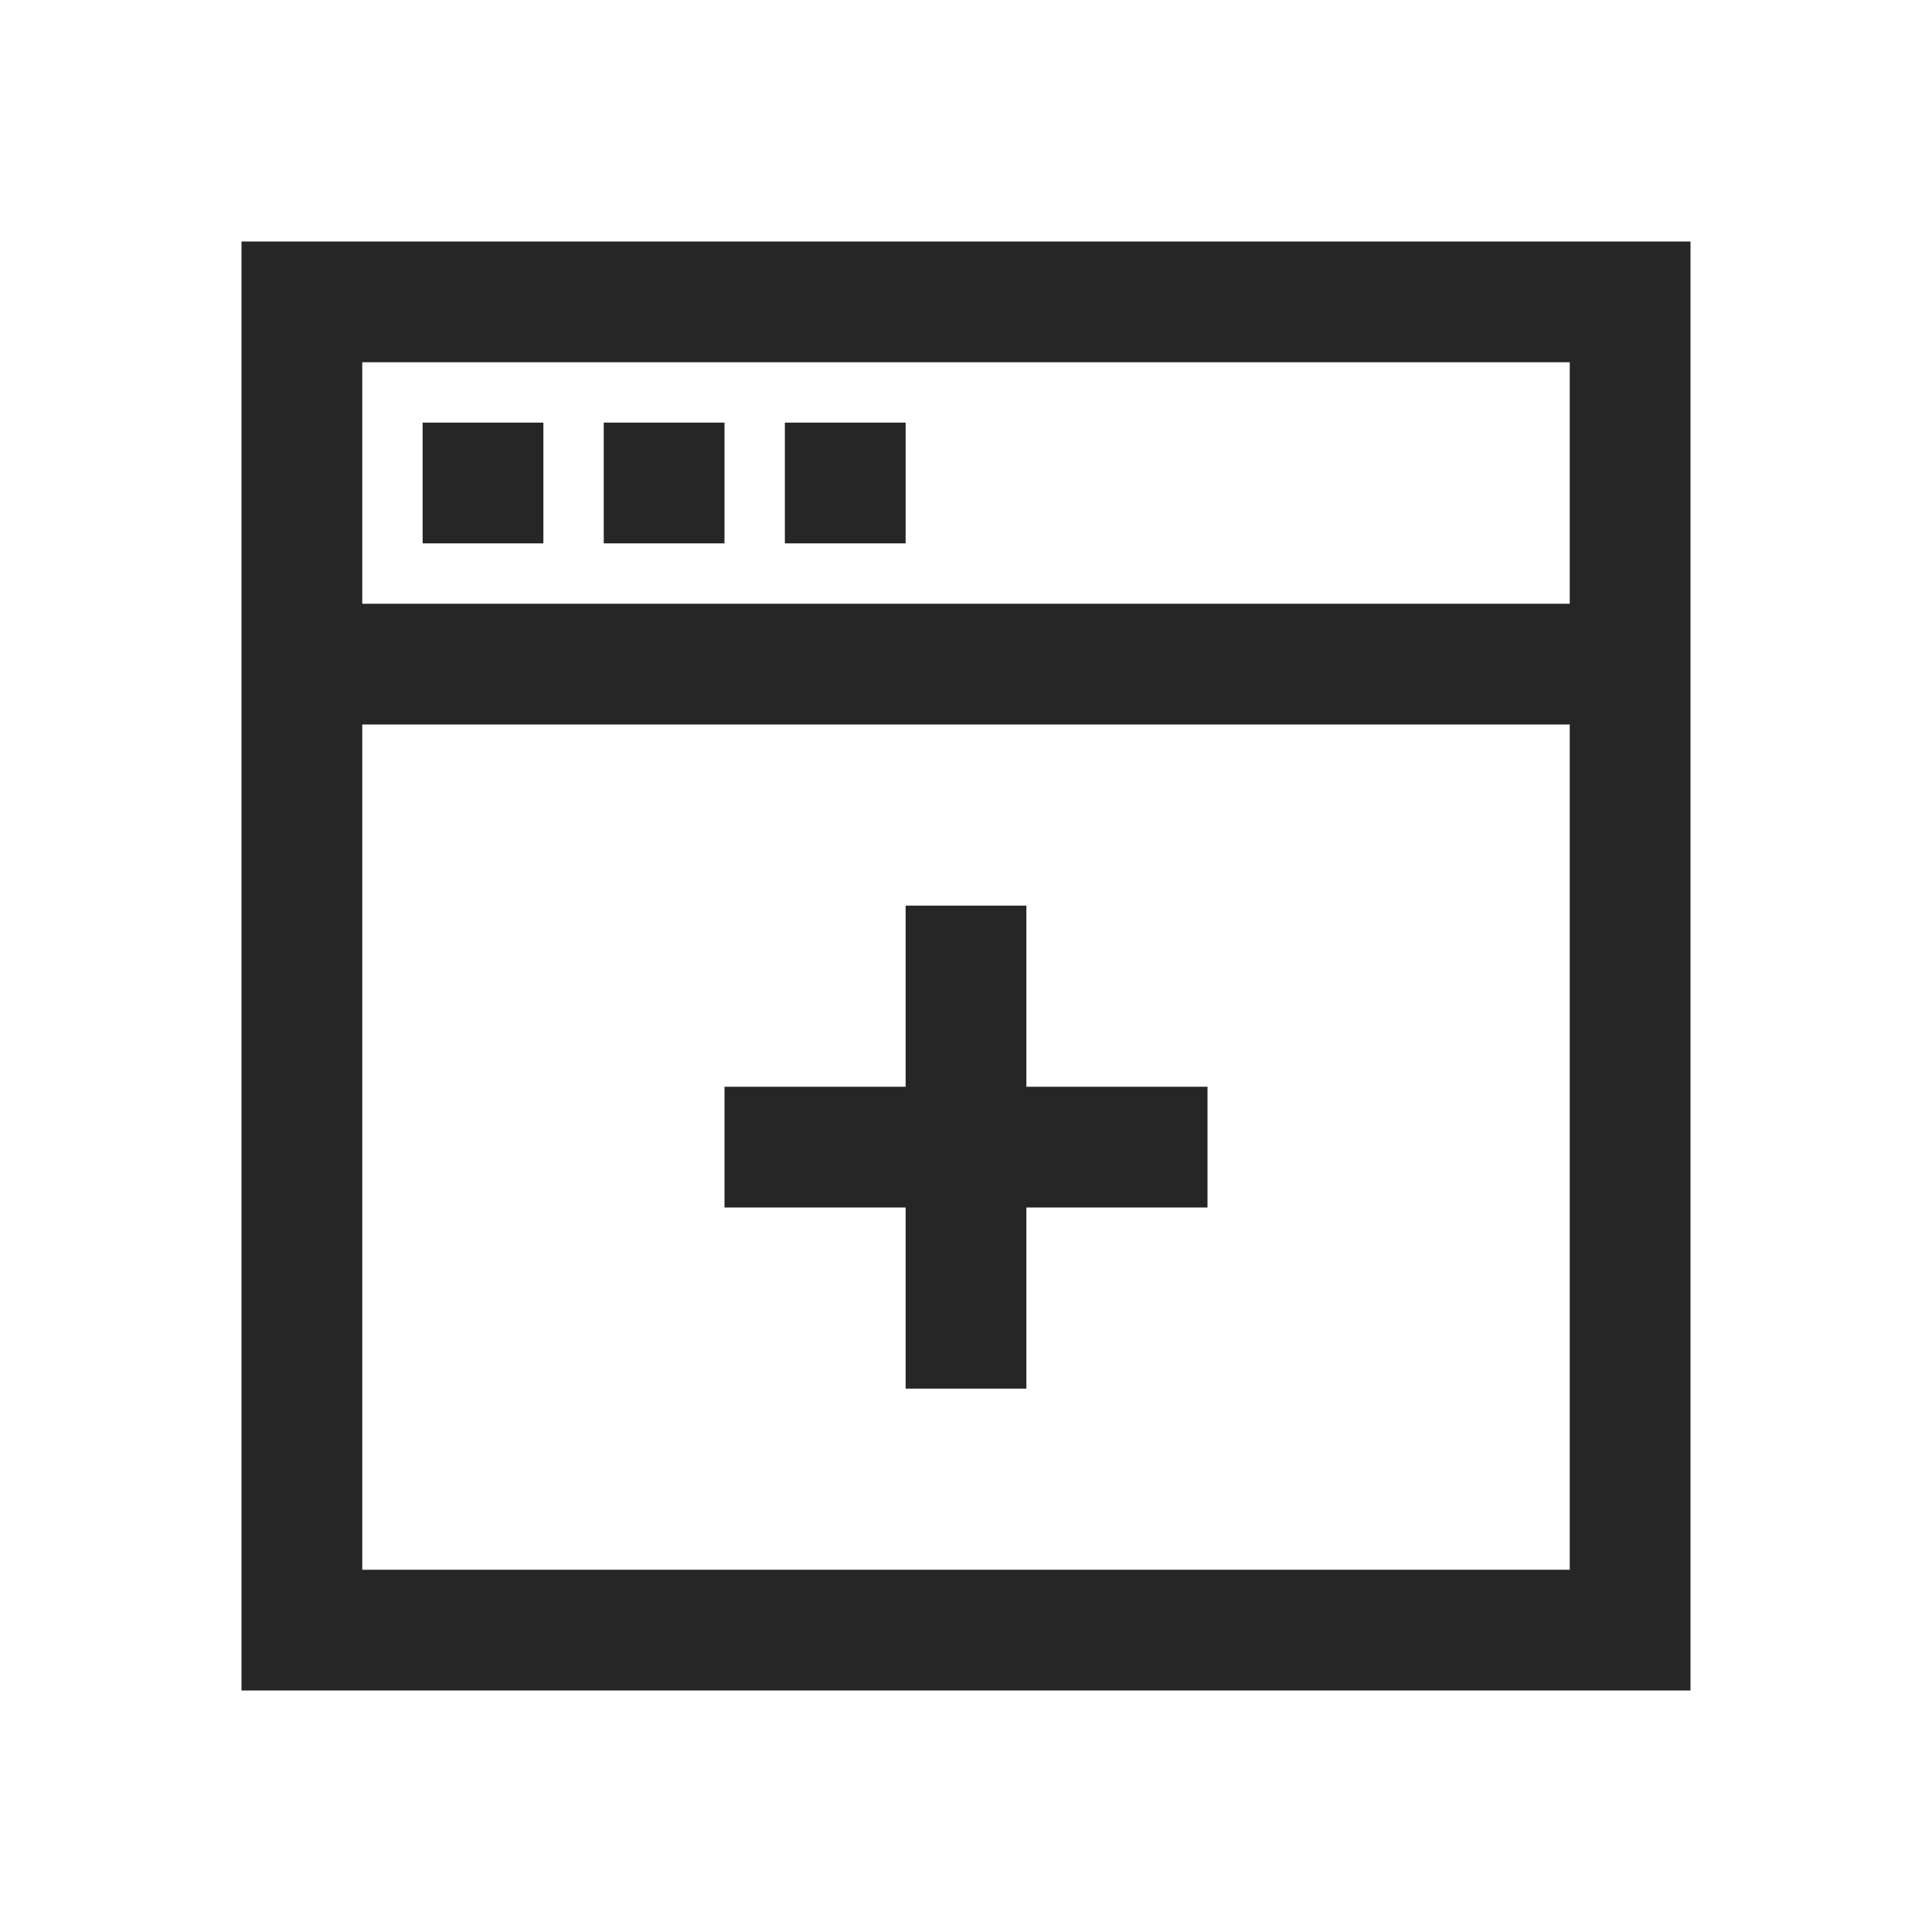 <?xml version="1.0" encoding="UTF-8"?>
<svg xmlns="http://www.w3.org/2000/svg" xmlns:xlink="http://www.w3.org/1999/xlink" viewBox="0 0 32 32" version="1.1" fill="#262626"><g id="surface1" fill="#262626"><path style=" " d="M 4 4 L 4 28 L 28 28 L 28 4 Z M 6 6 L 26 6 L 26 10 L 6 10 Z M 7 7 L 7 9 L 9 9 L 9 7 Z M 10 7 L 10 9 L 12 9 L 12 7 Z M 13 7 L 13 9 L 15 9 L 15 7 Z M 6 12 L 26 12 L 26 26 L 6 26 Z M 15 15 L 15 18 L 12 18 L 12 20 L 15 20 L 15 23 L 17 23 L 17 20 L 20 20 L 20 18 L 17 18 L 17 15 Z " fill="#262626"/></g></svg>
